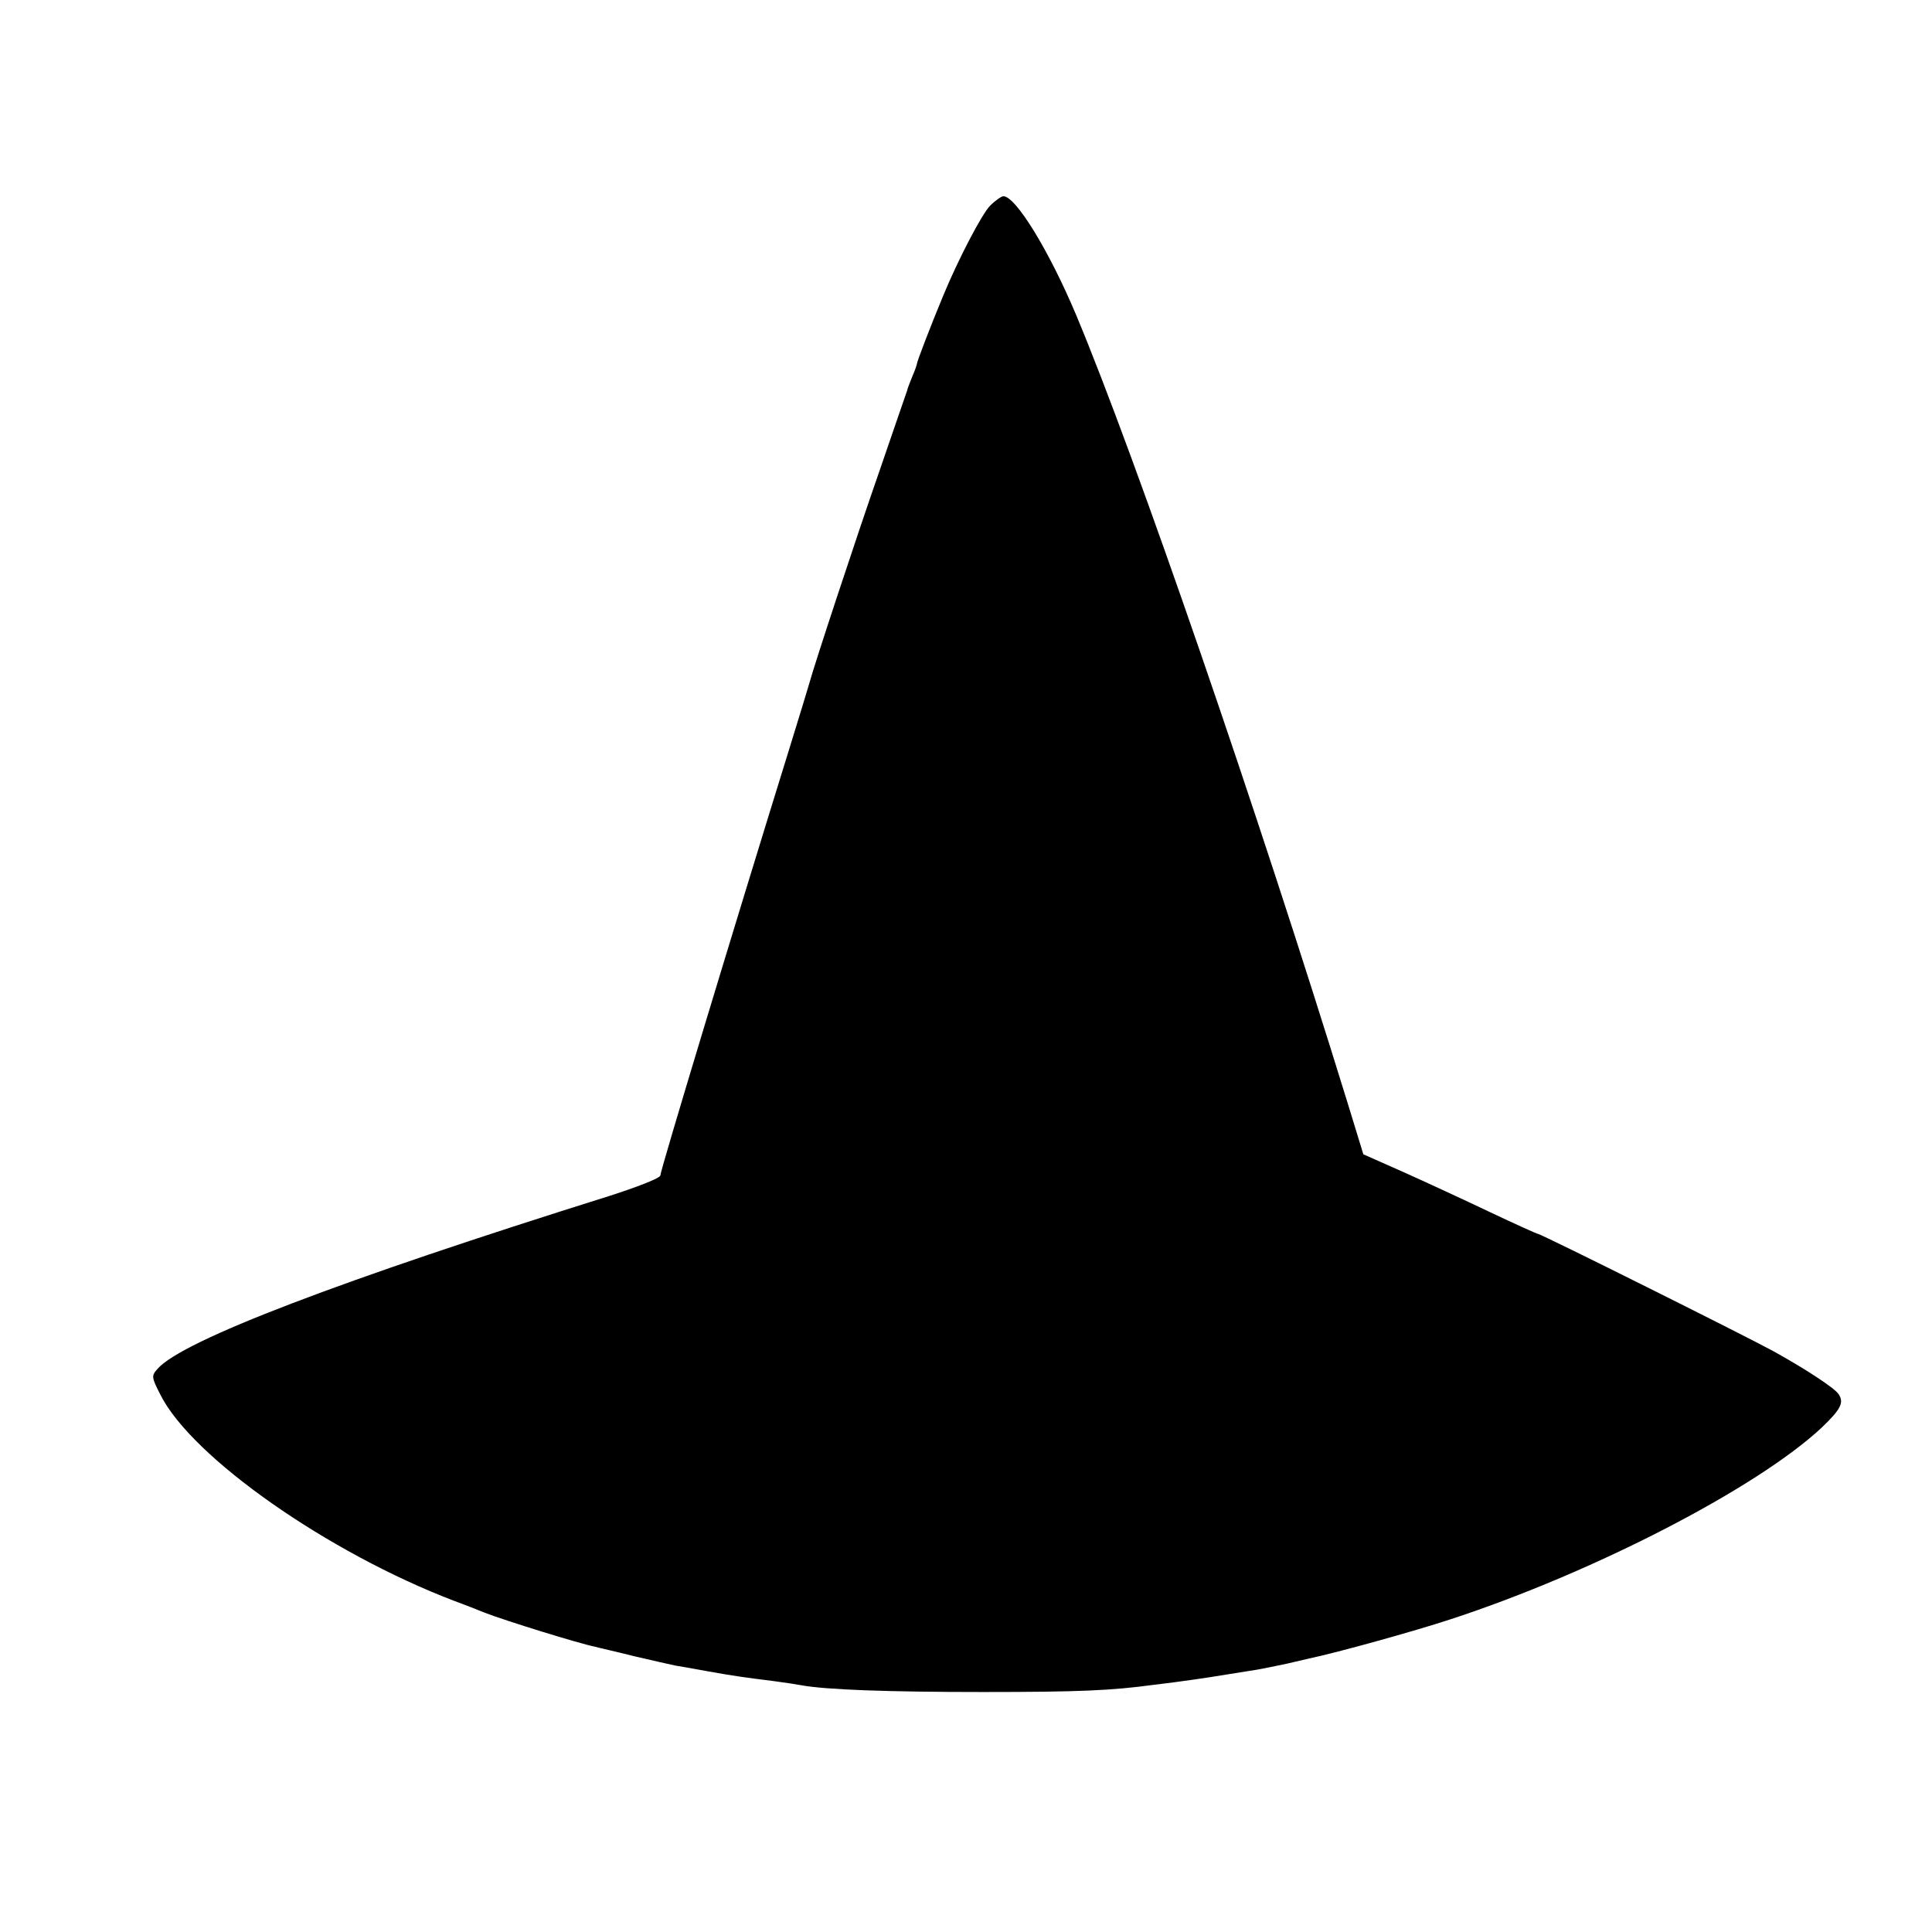 <?xml version="1.0" standalone="no"?>
<!DOCTYPE svg PUBLIC "-//W3C//DTD SVG 20010904//EN"
 "http://www.w3.org/TR/2001/REC-SVG-20010904/DTD/svg10.dtd">
<svg version="1.0" xmlns="http://www.w3.org/2000/svg"
 width="512pt" height="512pt" viewBox="0 0 512 512"
 preserveAspectRatio="xMidYMid meet">
<g transform="translate(0,512) scale(0.1,-0.1)"
fill="#000000" stroke="none">
<path d="M2624 4575 c-22 -22 -85 -143 -125 -240 -30 -72 -69 -173 -69 -179 0
-2 -5 -17 -12 -33 -6 -15 -13 -32 -14 -38 -2 -5 -35 -102 -74 -215 -62 -178
-173 -515 -185 -560 -2 -8 -27 -89 -55 -180 -143 -461 -340 -1112 -340 -1125
0 -7 -62 -31 -137 -55 -711 -223 -1128 -382 -1195 -457 -17 -19 -17 -22 7 -69
83 -166 444 -419 780 -547 22 -8 58 -22 80 -31 54 -21 251 -82 292 -90 10 -3
56 -13 103 -25 47 -11 96 -22 110 -25 14 -2 52 -9 85 -15 72 -13 103 -17 175
-26 30 -4 63 -9 73 -11 65 -12 230 -18 482 -18 256 0 342 4 452 19 15 2 51 6
78 10 45 6 78 11 195 30 19 3 55 11 80 16 25 6 52 12 60 14 72 15 278 72 375
104 379 124 812 348 983 508 50 48 60 66 44 89 -11 16 -87 66 -172 113 -71 39
-616 311 -624 311 -3 0 -60 26 -128 58 -67 32 -171 80 -229 106 l-106 47 -42
137 c-238 772 -561 1710 -719 2087 -71 169 -160 315 -193 315 -5 0 -21 -11
-35 -25z"/>
</g>
</svg>
